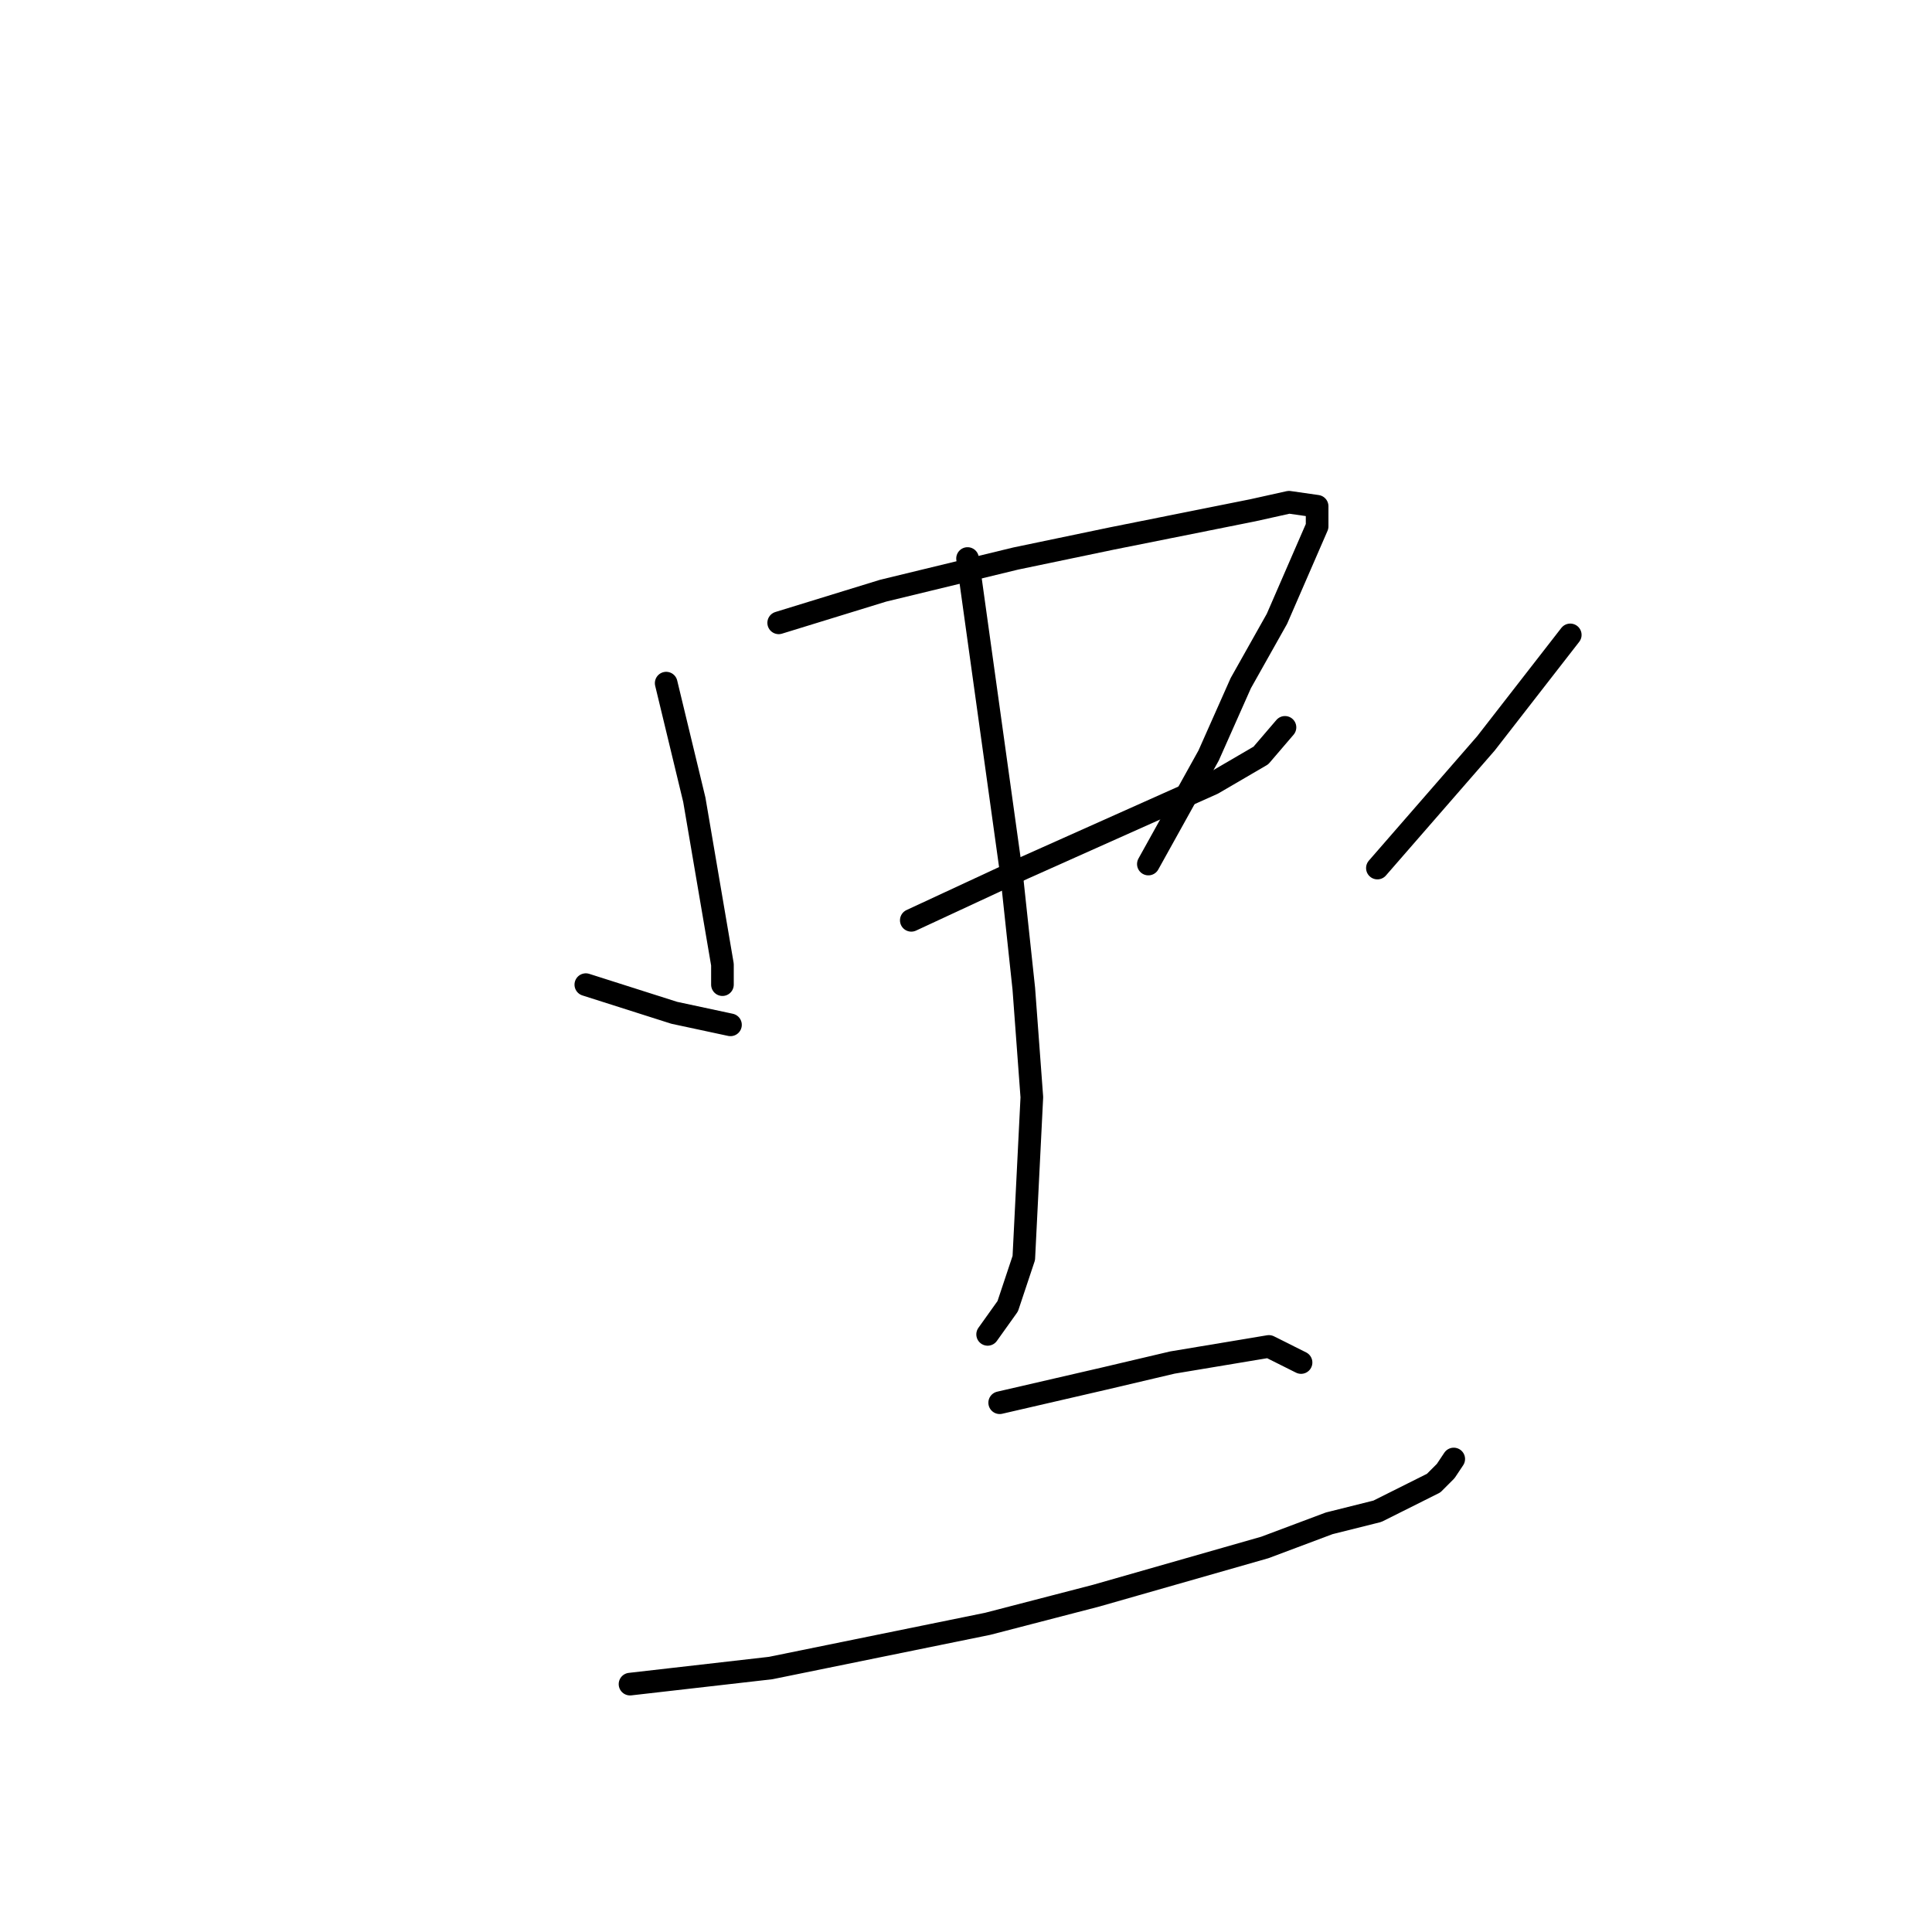 <?xml version="1.0" standalone="no"?>
    <svg width="256" height="256" xmlns="http://www.w3.org/2000/svg" version="1.1">
    <polyline stroke="black" stroke-width="3" stroke-linecap="round" fill="transparent" stroke-linejoin="round" points="88.273 90.519 92 105.967 95.727 127.806 95.727 129.404 95.727 130.47 95.727 130.47 " />
        <polyline stroke="black" stroke-width="3" stroke-linecap="round" fill="transparent" stroke-linejoin="round" points="103.181 82.529 117.024 78.268 134.594 74.007 147.372 71.343 166.007 67.614 170.799 66.549 174.526 67.082 174.526 69.745 169.202 81.997 164.41 90.519 160.15 100.107 152.164 114.49 152.164 114.49 " />
        <polyline stroke="black" stroke-width="3" stroke-linecap="round" fill="transparent" stroke-linejoin="round" points="120.751 121.947 135.659 115.022 160.683 103.836 167.072 100.107 170.266 96.379 170.266 96.379 " />
        <polyline stroke="black" stroke-width="3" stroke-linecap="round" fill="transparent" stroke-linejoin="round" points="128.205 74.007 134.062 116.088 135.659 131.003 136.724 145.385 135.659 166.692 133.529 173.084 130.867 176.812 130.867 176.812 " />
        <polyline stroke="black" stroke-width="3" stroke-linecap="round" fill="transparent" stroke-linejoin="round" points="77.625 130.47 89.338 134.199 96.792 135.797 96.792 135.797 " />
        <polyline stroke="black" stroke-width="3" stroke-linecap="round" fill="transparent" stroke-linejoin="round" points="208.068 84.127 196.888 98.509 182.512 115.022 182.512 115.022 " />
        <polyline stroke="black" stroke-width="3" stroke-linecap="round" fill="transparent" stroke-linejoin="round" points="132.464 185.868 146.307 182.672 155.359 180.541 168.137 178.41 172.396 180.541 172.396 180.541 " />
        <polyline stroke="black" stroke-width="3" stroke-linecap="round" fill="transparent" stroke-linejoin="round" points="83.481 223.155 102.116 221.024 130.867 215.165 145.242 211.436 167.604 205.044 176.123 201.848 182.512 200.25 189.966 196.521 191.563 194.923 192.628 193.325 192.628 193.325 " />
        </svg>